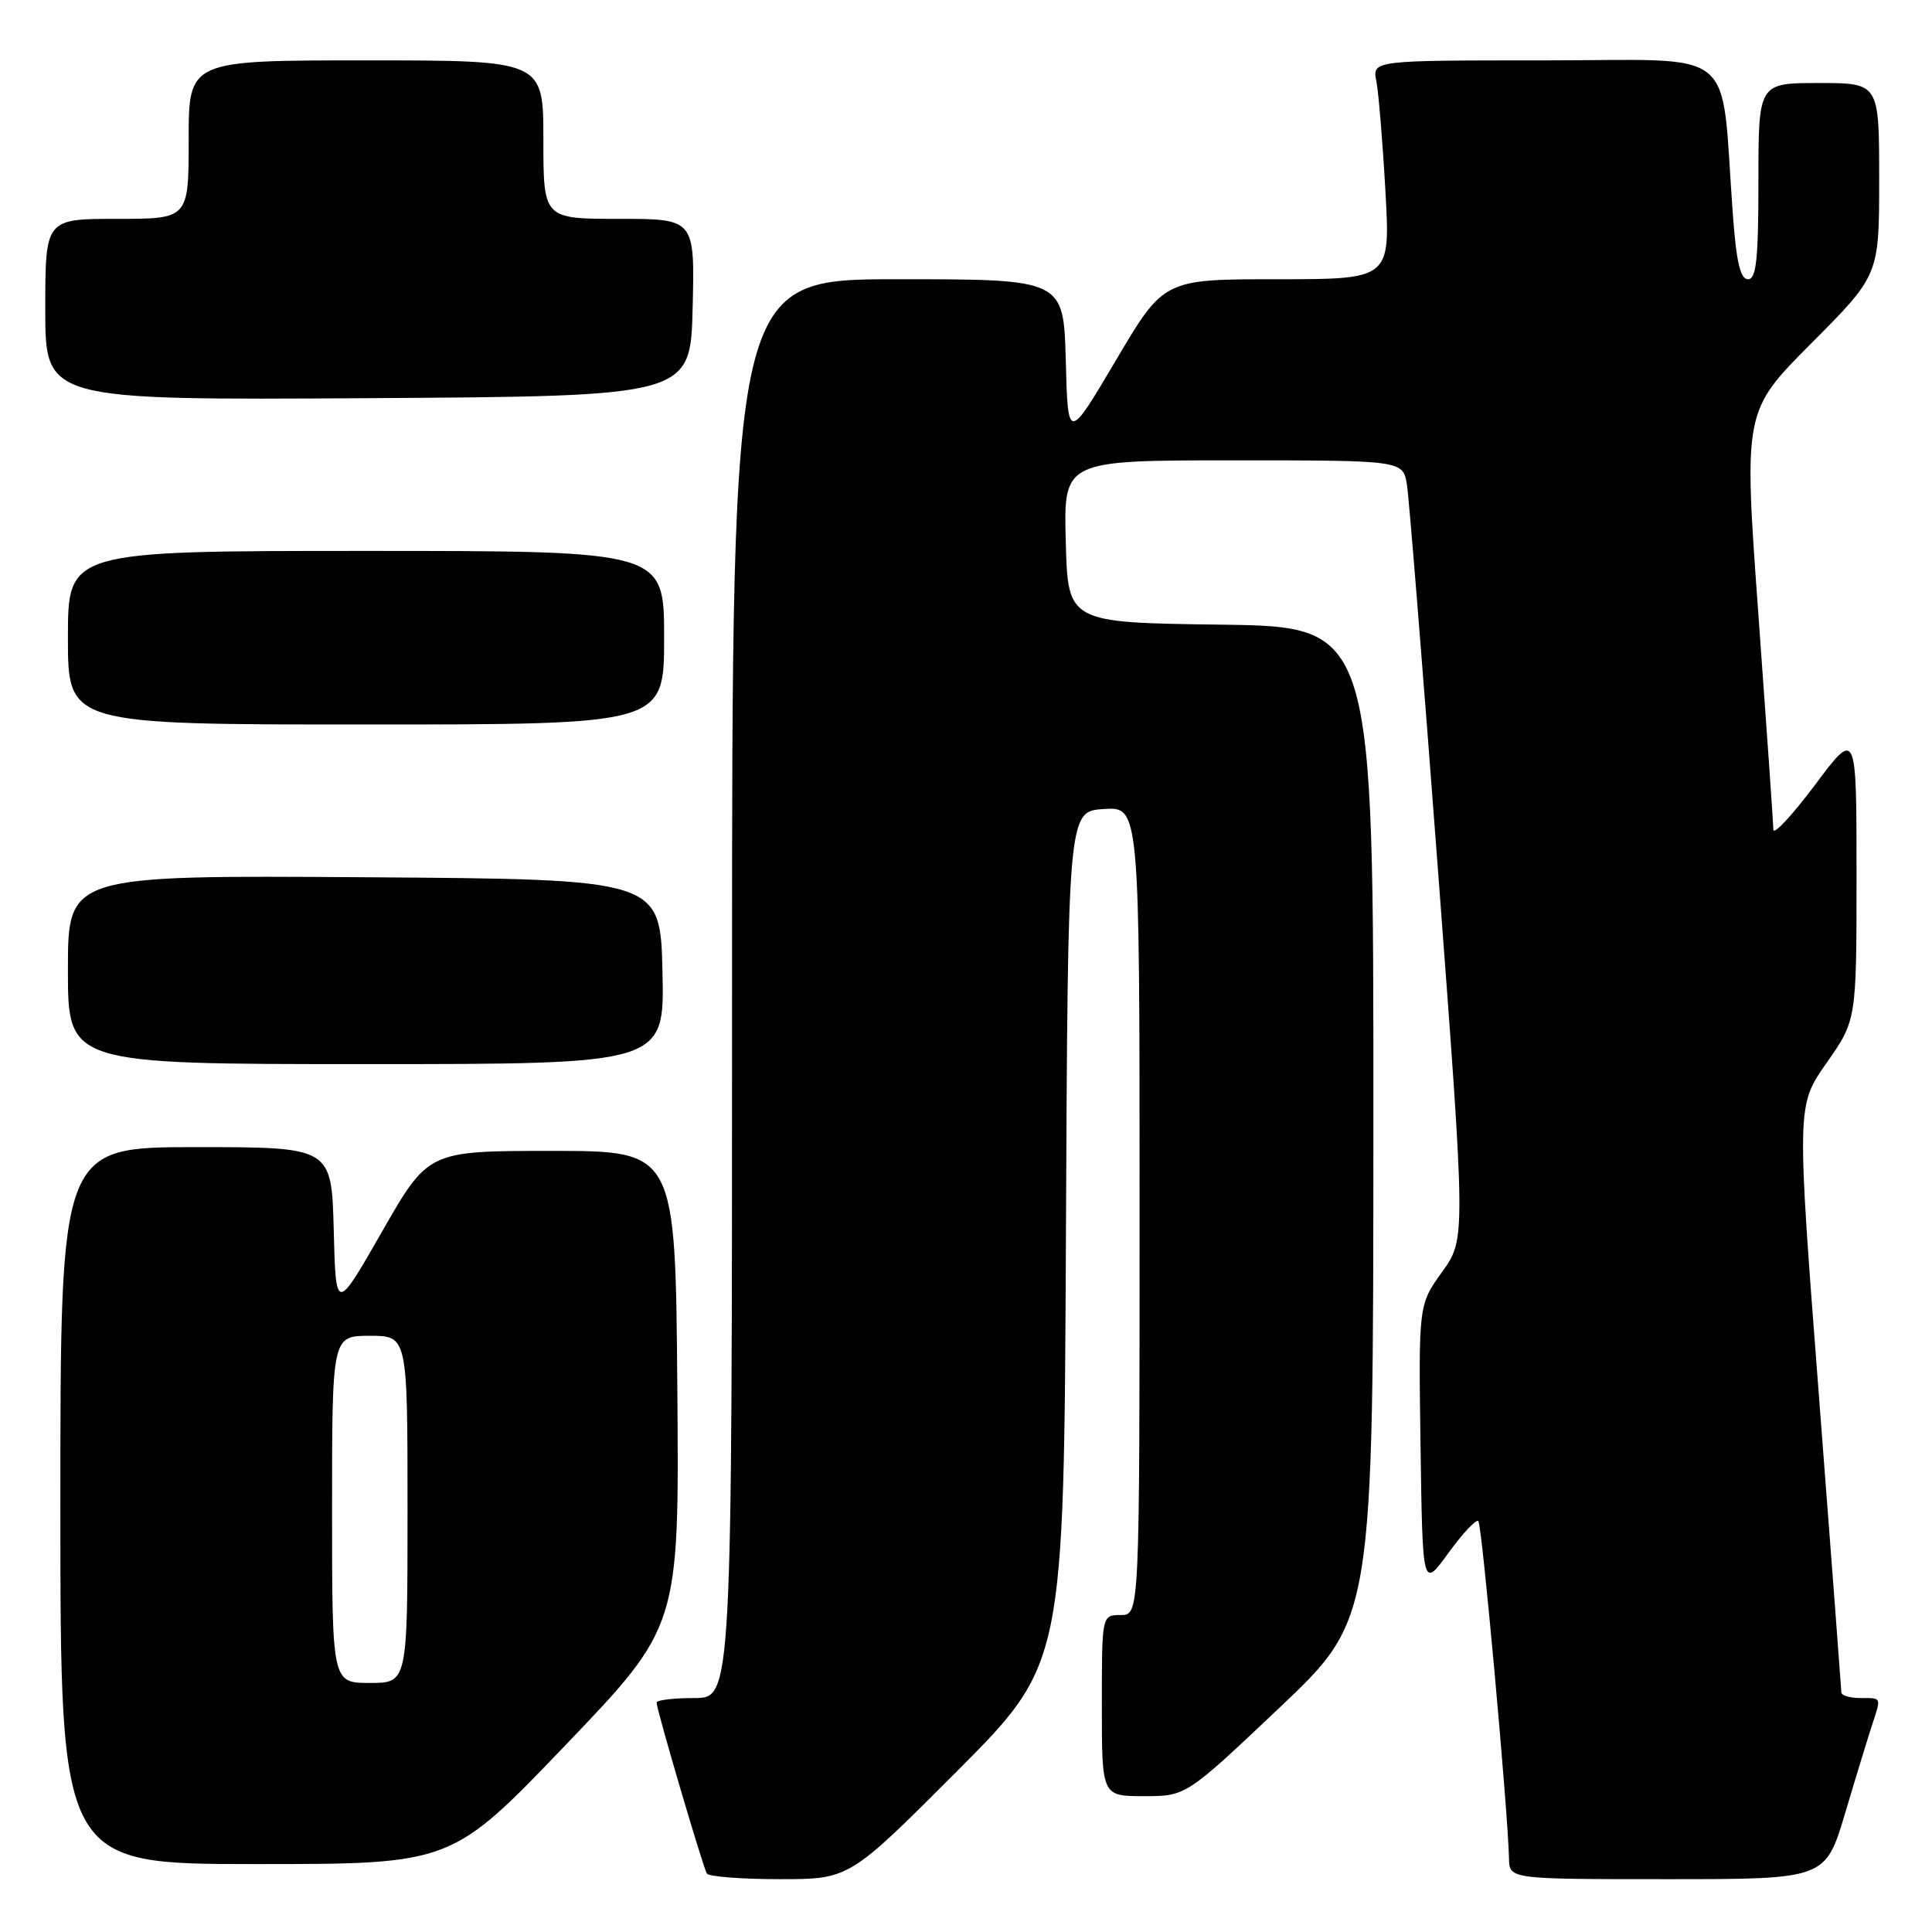 <?xml version="1.0" encoding="UTF-8" standalone="no"?>
<!DOCTYPE svg PUBLIC "-//W3C//DTD SVG 1.1//EN" "http://www.w3.org/Graphics/SVG/1.1/DTD/svg11.dtd" >
<svg xmlns="http://www.w3.org/2000/svg" xmlns:xlink="http://www.w3.org/1999/xlink" version="1.1" viewBox="0 0 256 256">
 <g >
 <path fill="currentColor"
d=" M 126.75 234.75 C 140.98 220.49 140.98 220.49 141.24 164.00 C 141.50 107.50 141.50 107.50 146.25 107.20 C 151.00 106.89 151.00 106.89 151.00 160.45 C 151.00 214.00 151.00 214.00 148.50 214.00 C 146.00 214.00 146.00 214.00 146.00 226.00 C 146.00 238.00 146.00 238.00 151.58 238.00 C 157.16 238.00 157.16 238.00 169.57 226.25 C 181.97 214.50 181.97 214.50 181.98 148.77 C 182.00 83.04 182.00 83.04 161.75 82.77 C 141.50 82.50 141.50 82.50 141.22 71.75 C 140.93 61.00 140.93 61.00 163.42 61.00 C 185.91 61.00 185.91 61.00 186.43 64.25 C 186.71 66.04 188.58 89.25 190.58 115.84 C 194.22 164.17 194.22 164.17 191.09 168.53 C 187.96 172.89 187.96 172.89 188.23 191.69 C 188.50 210.50 188.50 210.50 191.93 205.77 C 193.82 203.16 195.60 201.27 195.89 201.55 C 196.37 202.04 199.82 240.05 199.95 246.25 C 200.00 249.00 200.00 249.00 220.94 249.00 C 241.88 249.00 241.88 249.00 244.49 240.25 C 245.92 235.44 247.53 230.20 248.05 228.60 C 249.29 224.81 249.37 225.00 246.50 225.00 C 245.12 225.00 244.00 224.66 243.99 224.25 C 243.98 223.84 242.65 206.18 241.02 185.00 C 238.06 146.50 238.06 146.50 242.03 140.84 C 246.00 135.18 246.00 135.18 246.00 115.92 C 246.00 96.65 246.00 96.65 240.50 104.00 C 237.47 108.04 234.99 110.71 234.98 109.93 C 234.97 109.14 234.08 96.35 233.00 81.50 C 231.04 54.50 231.04 54.50 240.02 45.48 C 249.00 36.46 249.00 36.46 249.00 23.73 C 249.00 11.00 249.00 11.00 241.00 11.00 C 233.00 11.00 233.00 11.00 233.00 24.00 C 233.00 34.39 232.72 37.00 231.62 37.00 C 230.60 37.00 230.07 34.72 229.60 28.25 C 227.95 5.75 230.71 8.00 204.82 8.00 C 181.84 8.00 181.84 8.00 182.37 10.75 C 182.67 12.26 183.21 18.79 183.57 25.25 C 184.24 37.00 184.24 37.00 169.23 37.00 C 154.21 37.00 154.21 37.00 147.86 47.75 C 141.50 58.50 141.50 58.50 141.22 47.75 C 140.93 37.00 140.93 37.00 118.97 37.00 C 97.00 37.00 97.00 37.00 97.00 131.00 C 97.00 225.00 97.00 225.00 92.00 225.00 C 89.25 225.00 87.00 225.27 87.00 225.60 C 87.00 226.52 93.14 247.40 93.66 248.25 C 93.91 248.66 98.26 249.00 103.32 249.00 C 112.53 249.00 112.53 249.00 126.75 234.75 Z  M 74.92 231.25 C 90.00 215.50 90.00 215.50 89.75 184.00 C 89.50 152.50 89.50 152.50 73.12 152.50 C 56.74 152.50 56.74 152.50 50.62 163.20 C 44.50 173.90 44.50 173.90 44.22 162.95 C 43.93 152.00 43.93 152.00 25.97 152.00 C 8.00 152.00 8.00 152.00 8.00 199.50 C 8.00 247.00 8.00 247.00 33.92 247.00 C 59.83 247.00 59.83 247.00 74.92 231.25 Z  M 87.78 128.75 C 87.50 116.50 87.50 116.50 48.25 116.24 C 9.00 115.98 9.00 115.98 9.00 128.49 C 9.00 141.00 9.00 141.00 48.53 141.00 C 88.06 141.00 88.06 141.00 87.78 128.75 Z  M 88.00 84.50 C 88.00 73.00 88.00 73.00 48.50 73.00 C 9.00 73.00 9.00 73.00 9.00 84.50 C 9.00 96.00 9.00 96.00 48.50 96.00 C 88.00 96.00 88.00 96.00 88.00 84.50 Z  M 91.78 40.75 C 92.06 29.00 92.06 29.00 82.03 29.00 C 72.00 29.00 72.00 29.00 72.00 18.50 C 72.00 8.00 72.00 8.00 48.50 8.00 C 25.00 8.00 25.00 8.00 25.00 18.50 C 25.00 29.00 25.00 29.00 15.50 29.00 C 6.00 29.00 6.00 29.00 6.00 41.01 C 6.00 53.02 6.00 53.02 48.75 52.76 C 91.50 52.50 91.50 52.50 91.78 40.75 Z  M 44.00 200.00 C 44.00 177.00 44.00 177.00 49.00 177.00 C 54.00 177.00 54.00 177.00 54.00 200.00 C 54.00 223.00 54.00 223.00 49.00 223.00 C 44.00 223.00 44.00 223.00 44.00 200.00 Z "/>
</g>
</svg>